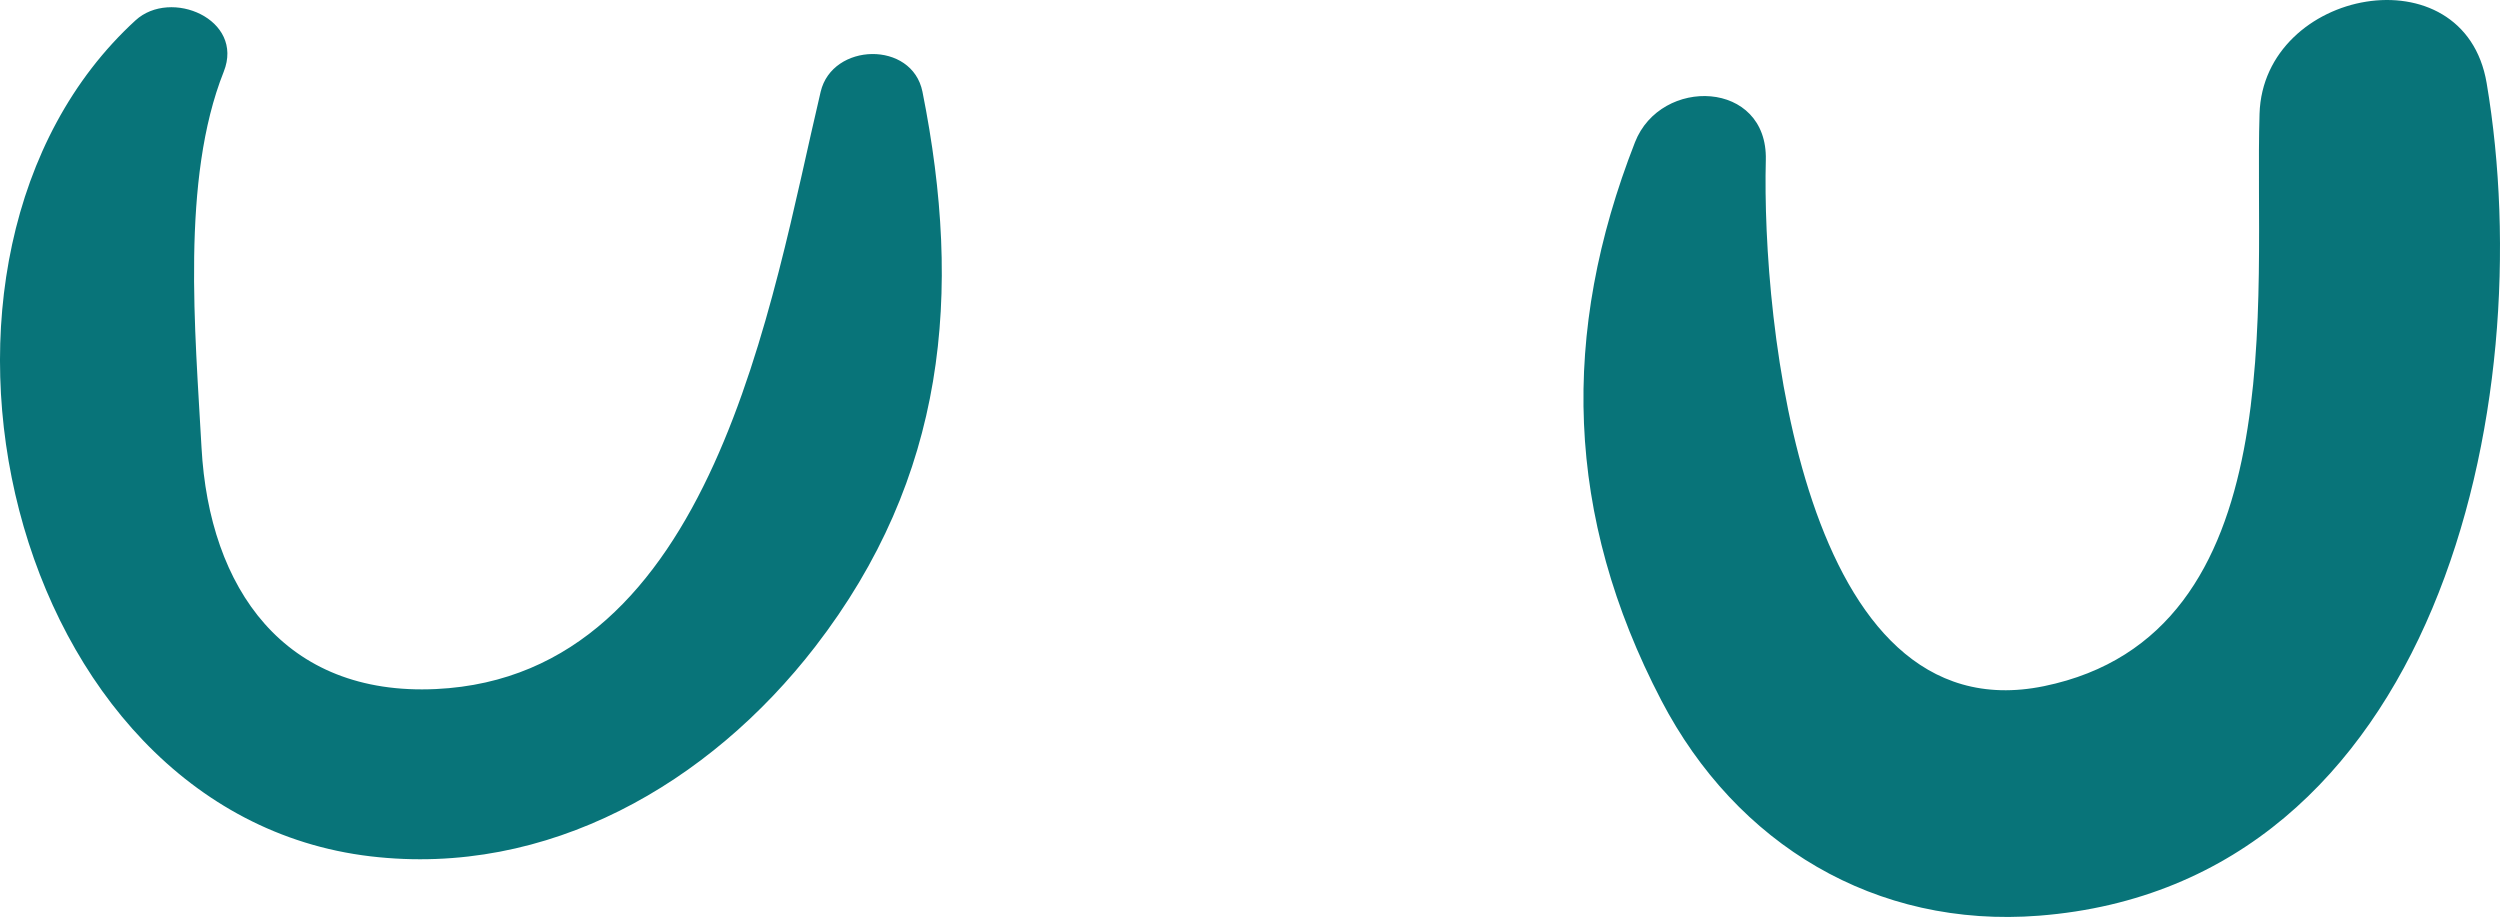 <svg version="1.1" id="图层_1" x="0px" y="0px" width="104.892px" height="38.473px" viewBox="0 0 104.892 38.473" enable-background="new 0 0 104.892 38.473" xml:space="preserve" xmlns="http://www.w3.org/2000/svg" xmlns:xlink="http://www.w3.org/1999/xlink" xmlns:xml="http://www.w3.org/XML/1998/namespace">
  <path fill="#087479" d="M38.704,3.851c1.691,8.464,0.988,16.171-4.5,23.28c-4.449,5.76-11.229,9.676-18.658,8.798
	C0.202,34.116-5.123,10.748,5.686,0.854c1.48-1.356,4.578-0.047,3.701,2.155c-1.801,4.52-1.195,10.928-0.932,15.768
	c0.322,5.918,3.473,10.436,9.84,10.133C29.948,28.354,32.35,12.658,34.432,3.851C34.92,1.783,38.272,1.696,38.704,3.851z
	 M104.332,3.486c-0.941-5.564-9.371-3.973-9.529,1.29c-0.234,7.716,1.494,21.849-9.045,24.013
	c-10.16,2.086-11.844-15.381-11.67-22.076c0.086-3.359-4.406-3.515-5.49-0.743c-3.135,8.01-2.939,15.658,1.107,23.419
	c3.152,6.044,8.988,9.568,15.85,9.03C102.24,37.111,106.611,16.973,104.332,3.486z" class="color c1"/>
</svg>